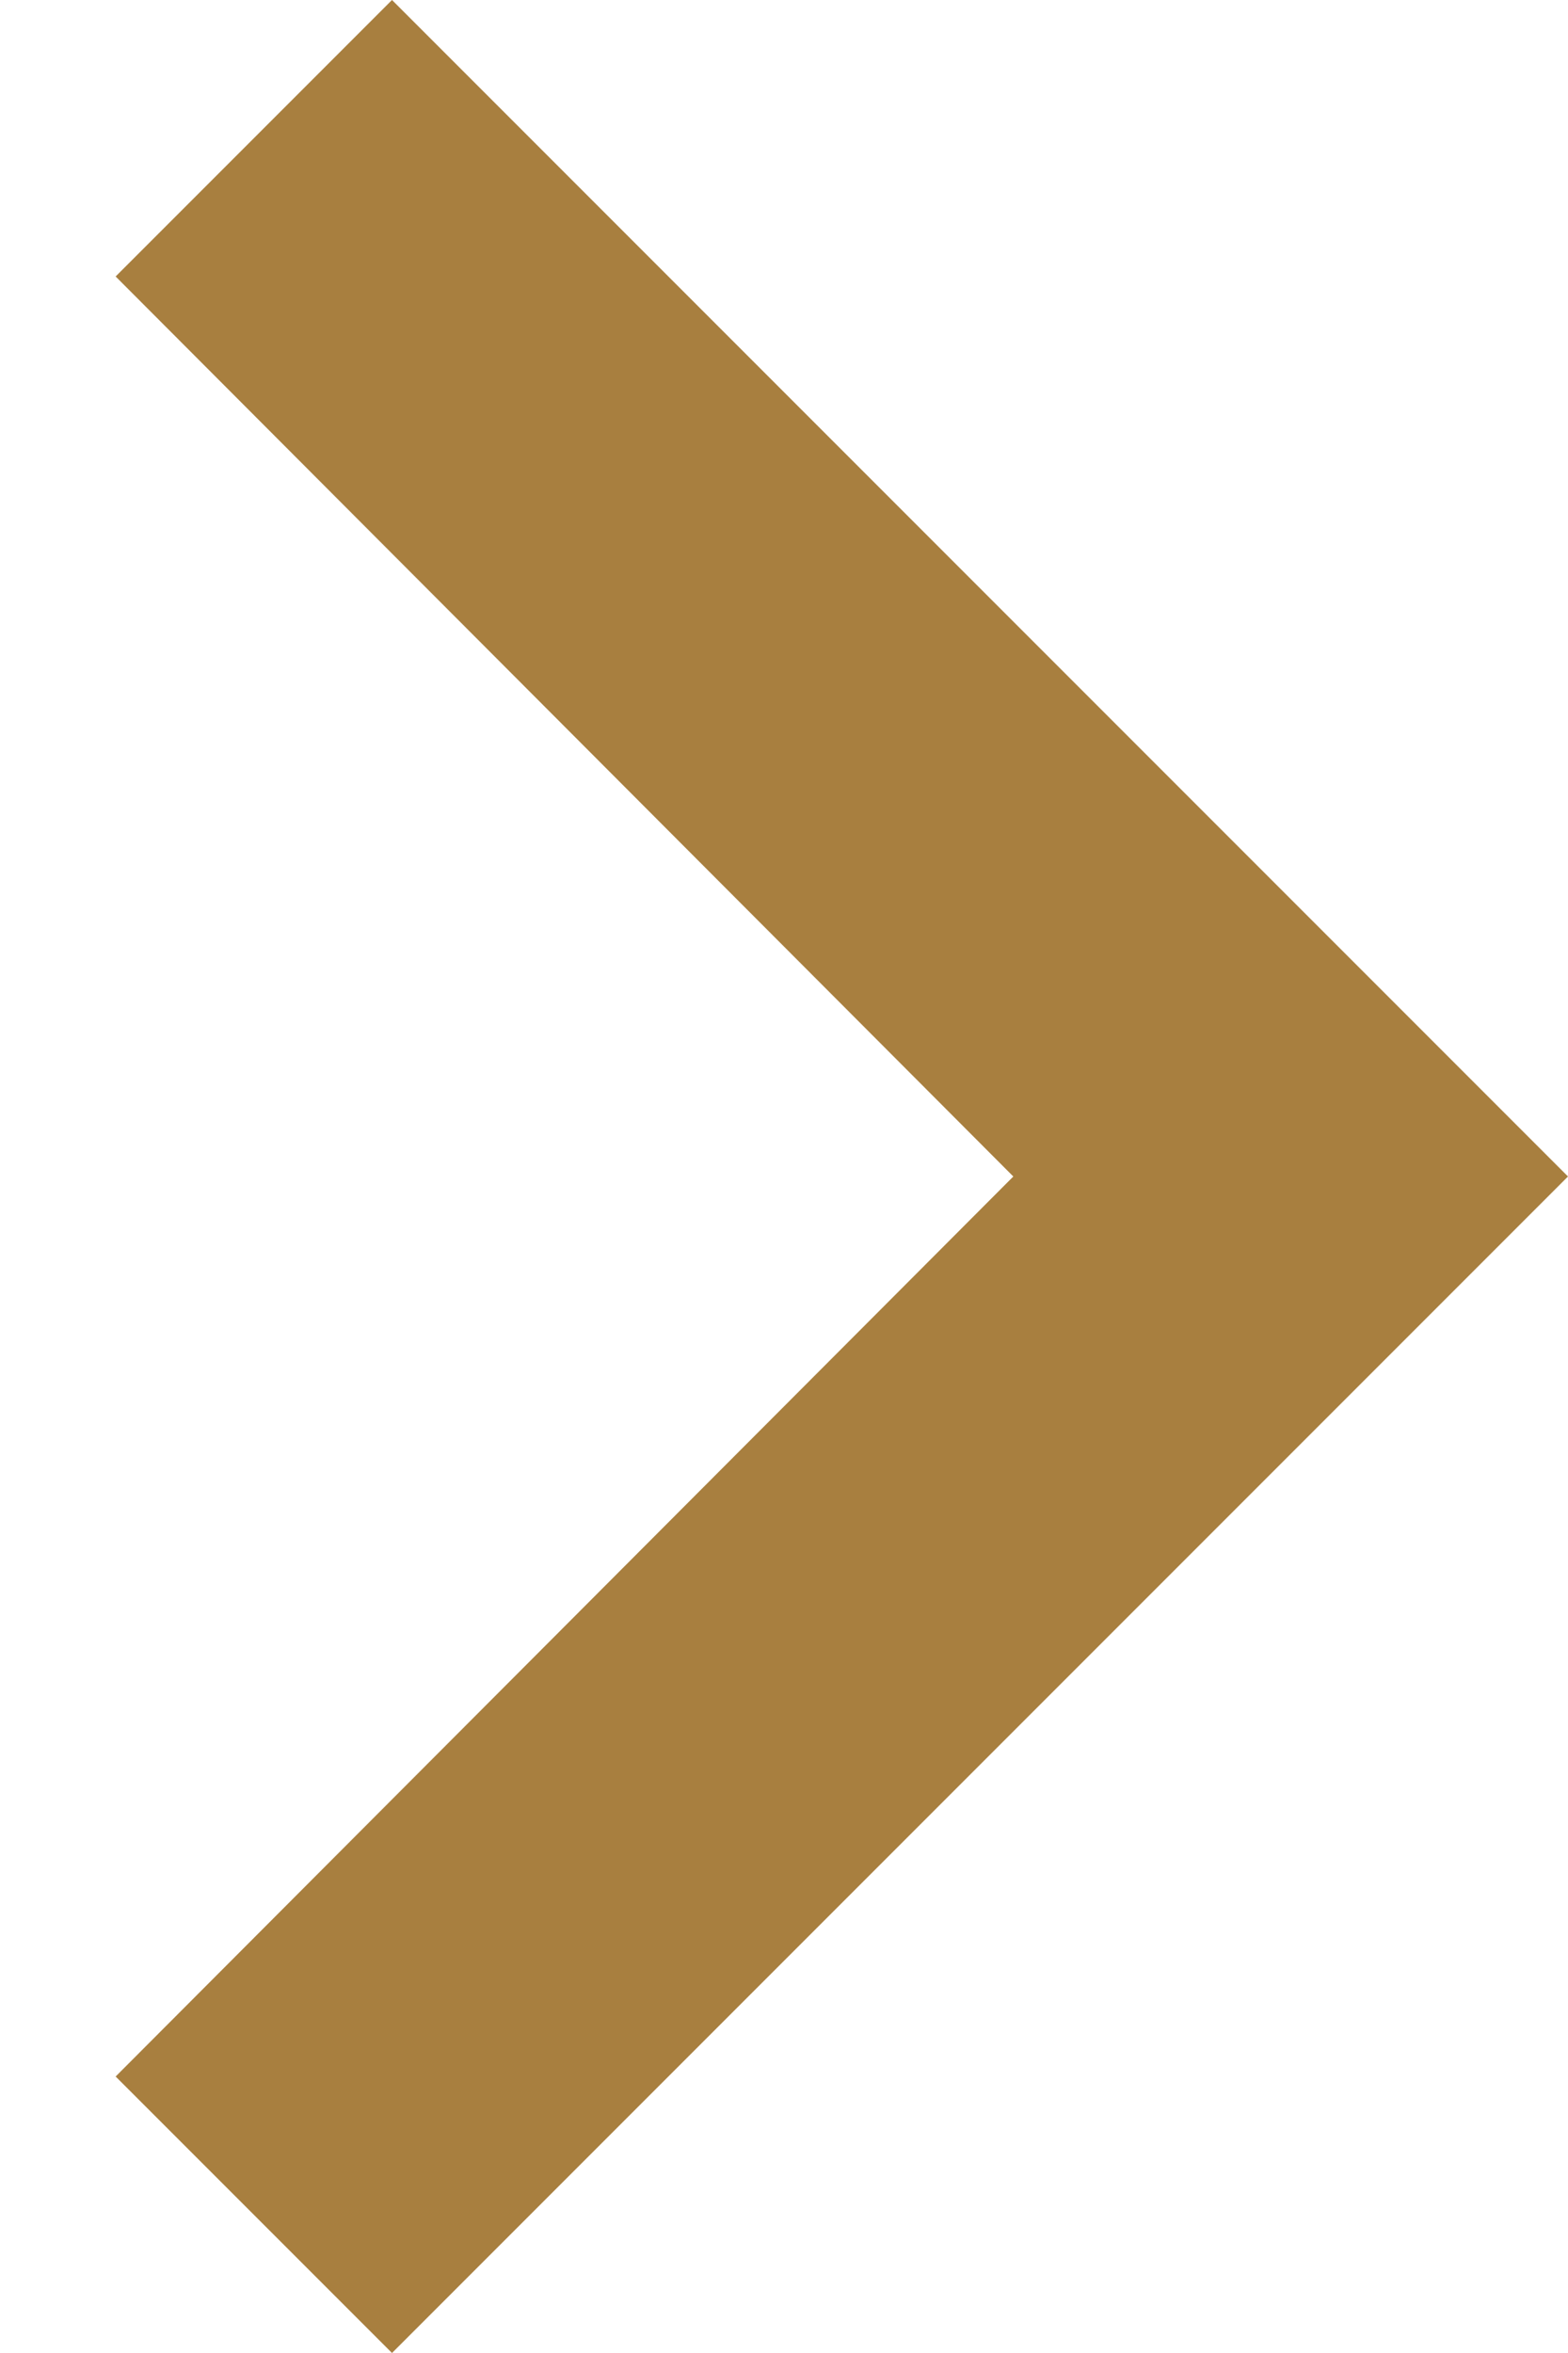 <svg xmlns="http://www.w3.org/2000/svg" width="8" height="12" viewBox="0 0 8 12">
  <g fill="none" fill-rule="evenodd" transform="matrix(-1 0 0 1 16 -6)">
    <polygon fill="#A87F3F" points="15.41 16.59 10.83 12 15.41 7.41 14 6 8 12 14 18"/>
    <polygon points="0 0 24 0 24 24 0 24"/>
  </g>
</svg>
